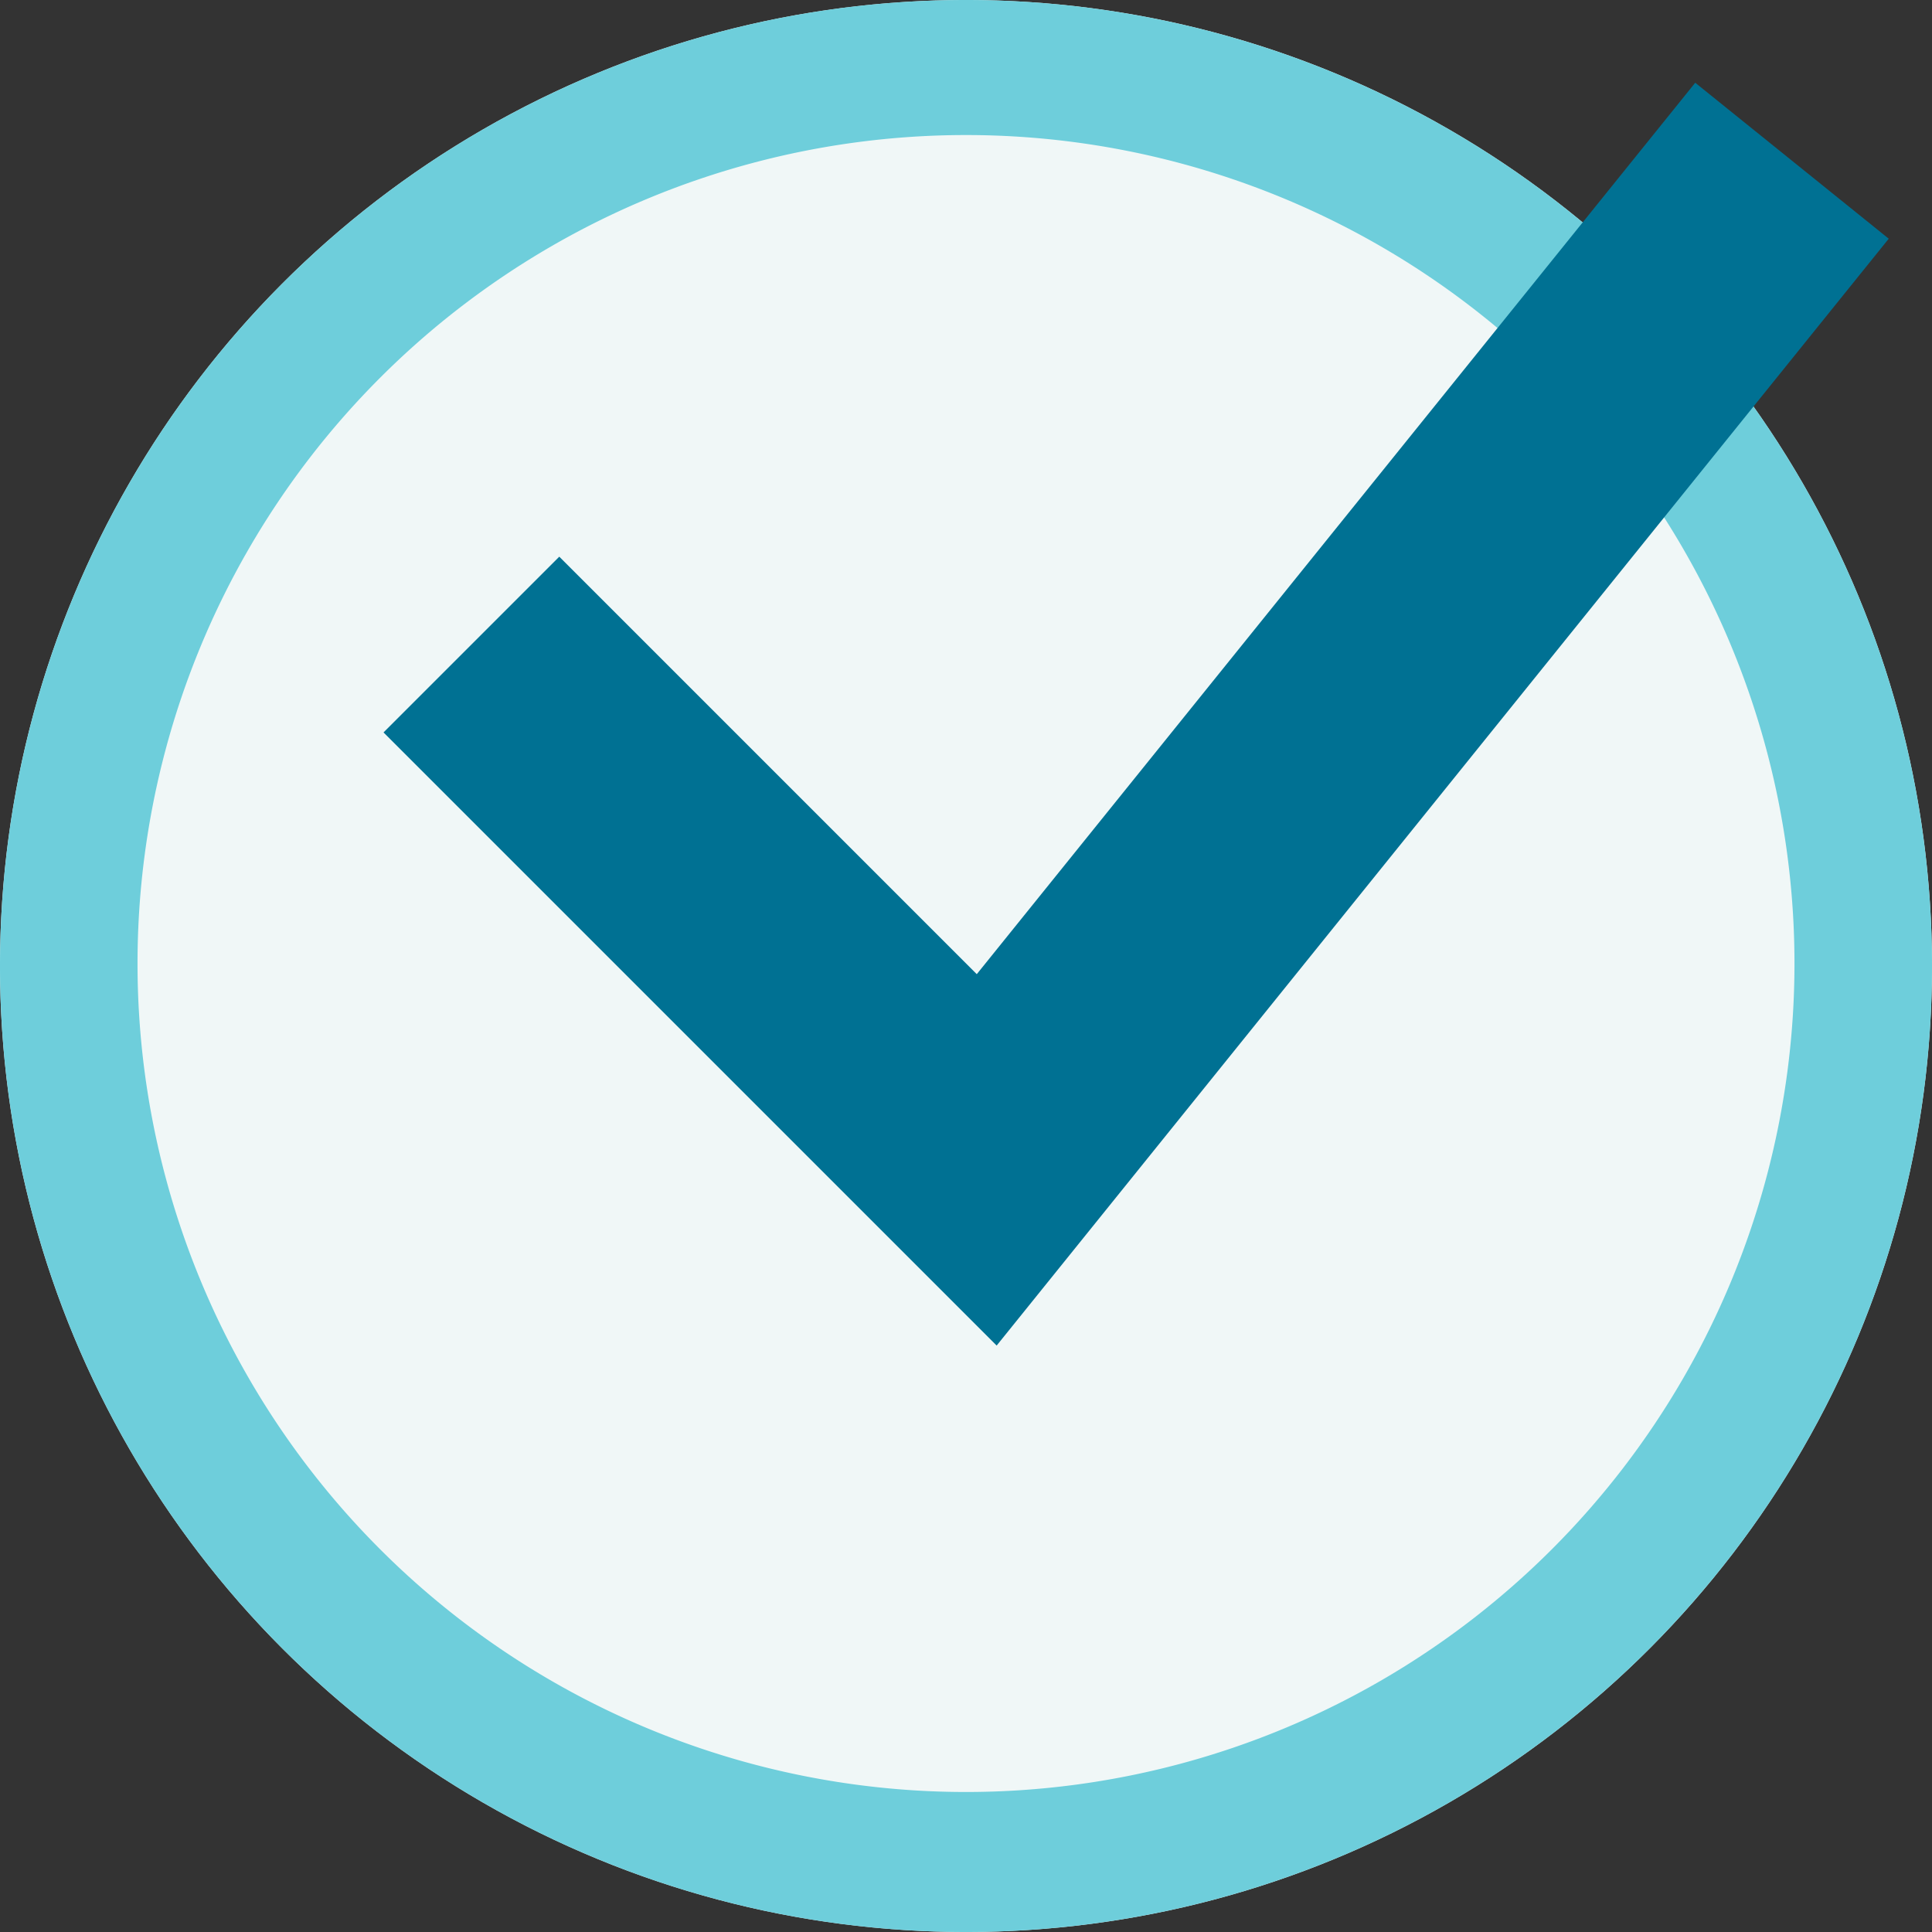 <svg xmlns="http://www.w3.org/2000/svg" viewBox="0 0 23.32 23.32"><rect x="0" y="0" width="23.32" height="23.32" fill="#333333" stroke="none"/><defs><style>.cls-1{fill:#f0f7f7;}.cls-2{fill:#6ecedb;}.cls-3{fill:none;stroke:#007193;stroke-miterlimit:10;stroke-width:3px;}</style></defs><title>check_icon</title><g id="圖層_2" data-name="圖層 2"><g id="圖層_1-2" data-name="圖層 1"><circle class="cls-1" cx="11.66" cy="11.66" r="11.66"/><path class="cls-2" d="M-308.34-82.37a10,10,0,0,1,10,10,10,10,0,0,1-10,10,10,10,0,0,1-10-10,10,10,0,0,1,10-10m0-1.63A11.66,11.66,0,0,0-320-72.34a11.66,11.66,0,0,0,11.66,11.66,11.66,11.66,0,0,0,11.66-11.66A11.66,11.66,0,0,0-308.34-84Z" transform="translate(320 84)"/><polyline class="cls-3" points="5.69 7.78 11.91 14 21.63 1.94"/></g></g></svg>